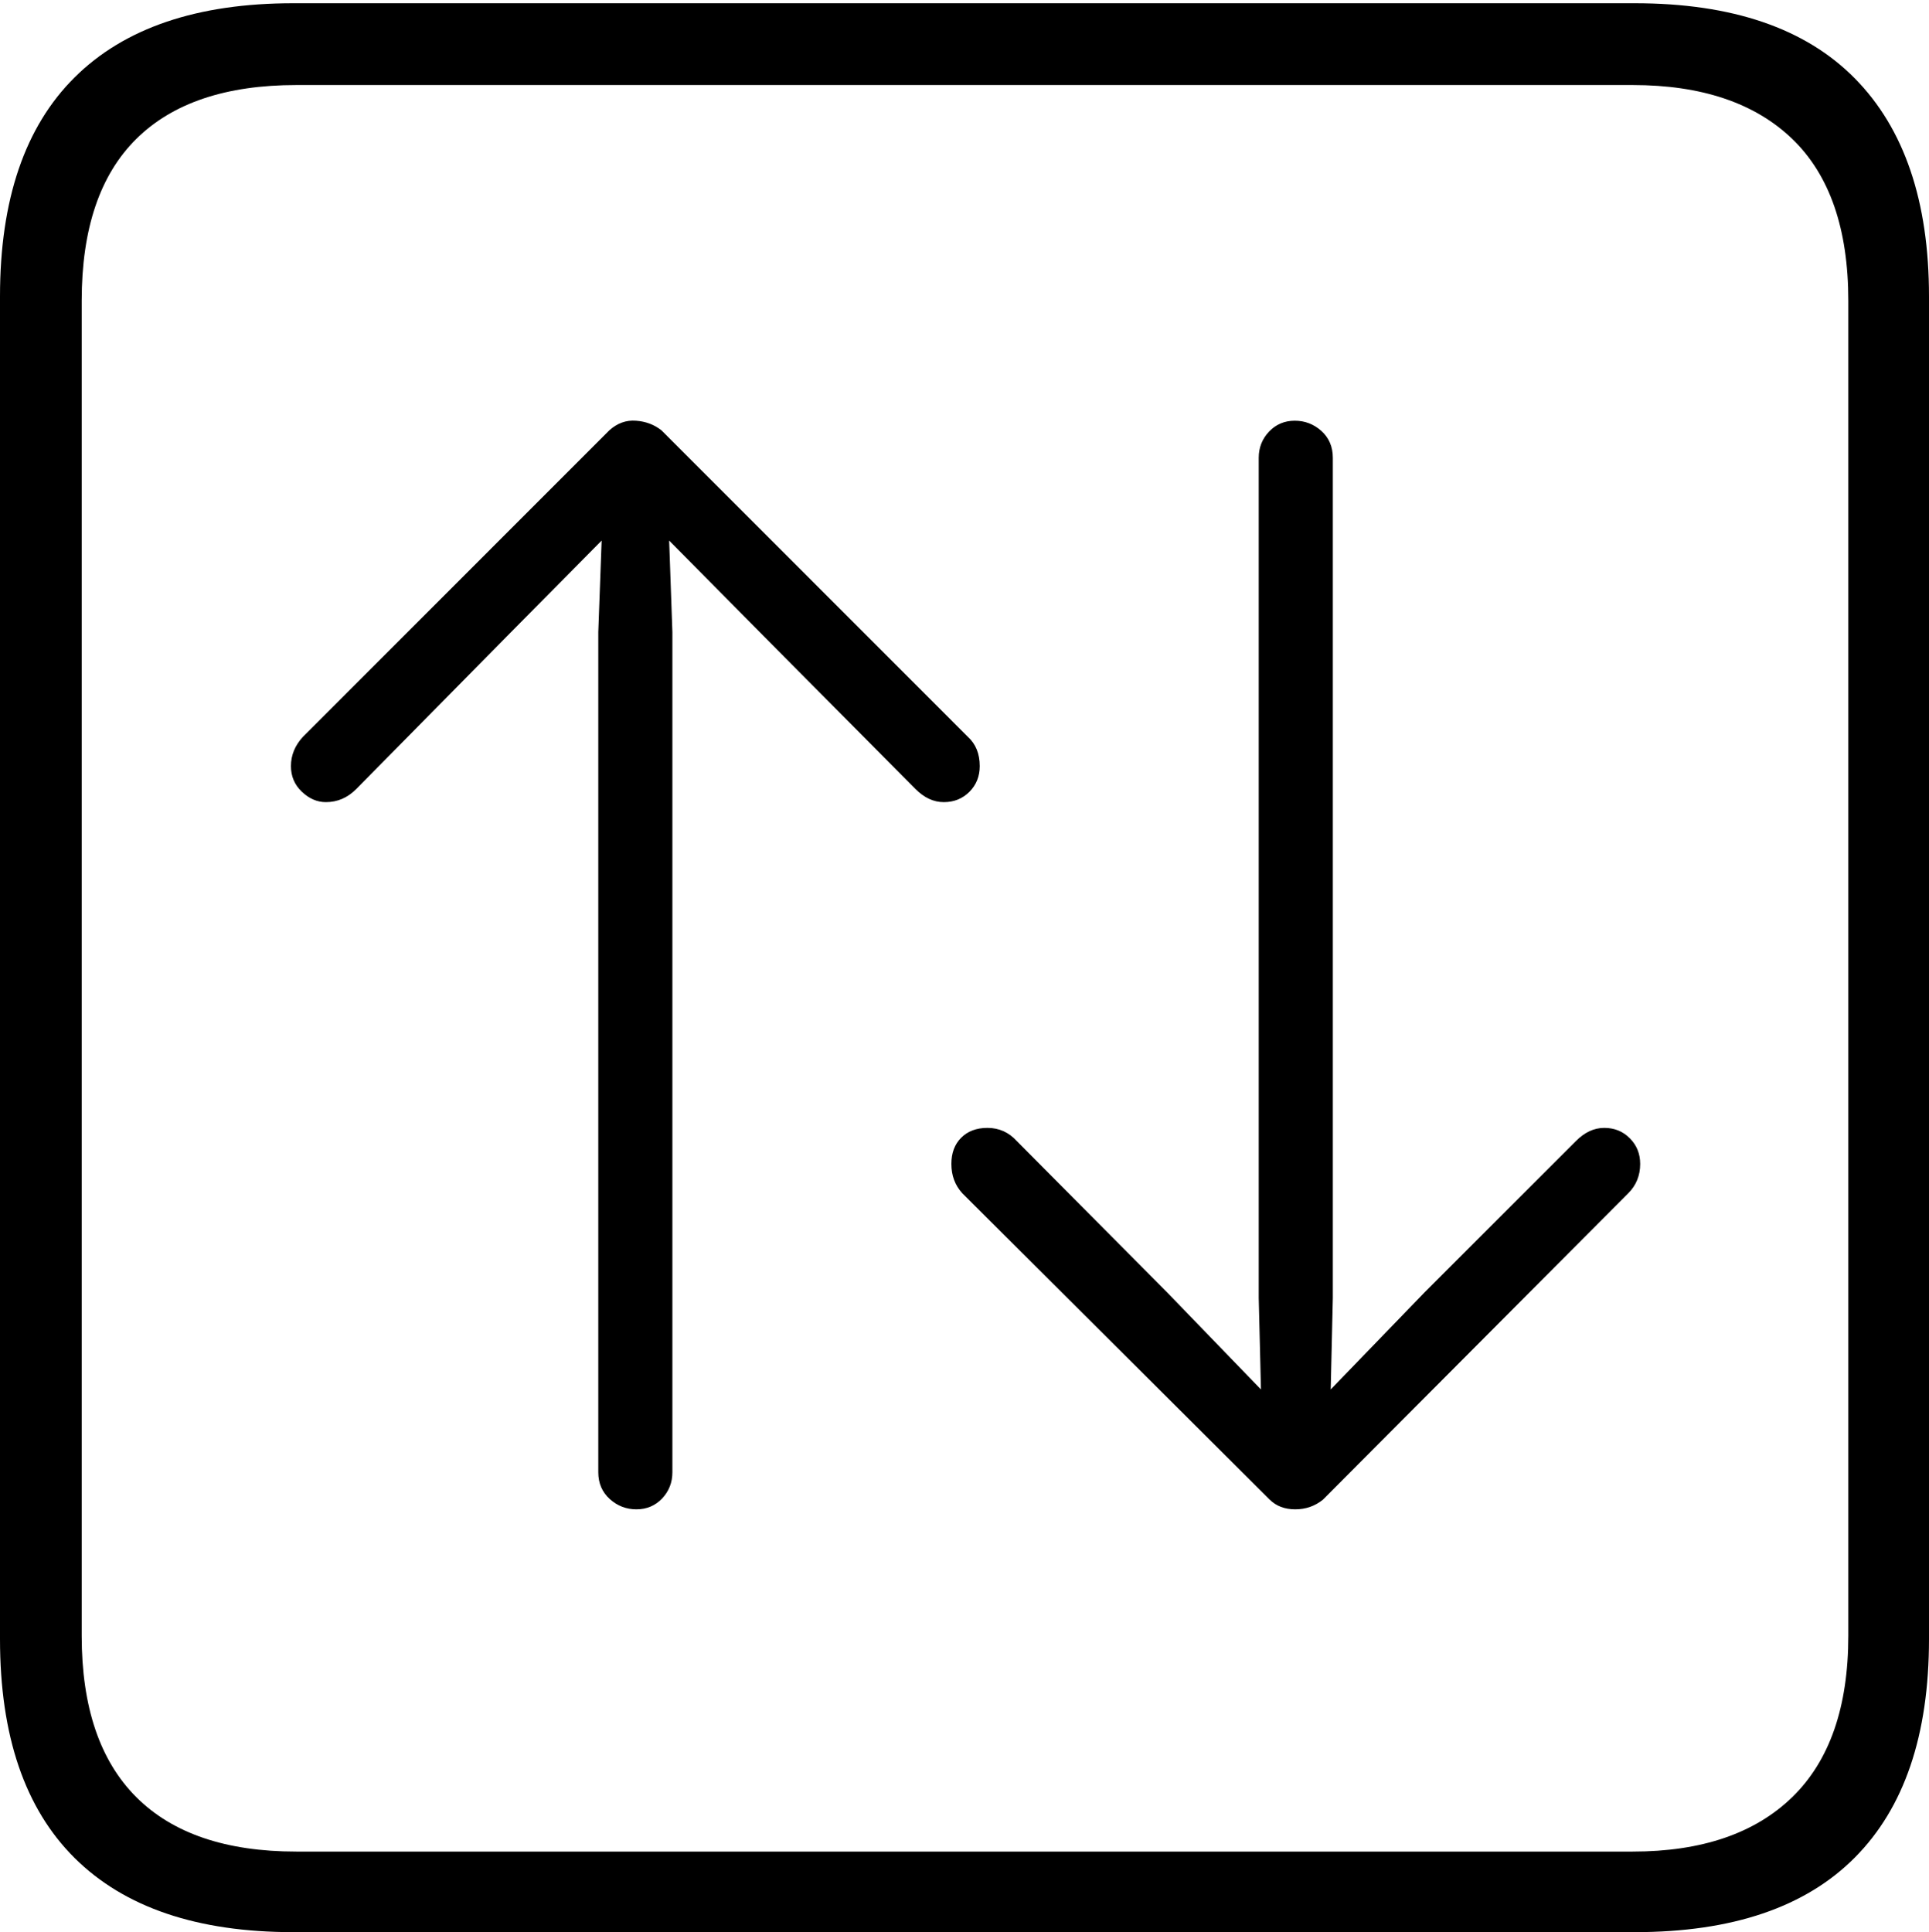 <?xml version="1.0" encoding="UTF-8"?>
<!--Generator: Apple Native CoreSVG 175-->
<!DOCTYPE svg
PUBLIC "-//W3C//DTD SVG 1.1//EN"
       "http://www.w3.org/Graphics/SVG/1.1/DTD/svg11.dtd">
<svg version="1.1" xmlns="http://www.w3.org/2000/svg" xmlns:xlink="http://www.w3.org/1999/xlink" width="17.285" height="17.314">
 <g>
  <rect height="17.314" opacity="0" width="17.285" x="0" y="0"/>
  <path d="M2.627 17.314L14.648 17.314Q15.957 17.314 16.621 16.645Q17.285 15.977 17.285 14.688L17.285 2.656Q17.285 1.377 16.621 0.703Q15.957 0.029 14.648 0.029L2.627 0.029Q1.338 0.029 0.669 0.693Q0 1.357 0 2.656L0 14.688Q0 15.986 0.669 16.65Q1.338 17.314 2.627 17.314ZM2.656 16.592Q1.709 16.592 1.221 16.104Q0.732 15.615 0.732 14.658L0.732 2.695Q0.732 1.729 1.221 1.245Q1.709 0.762 2.656 0.762L14.629 0.762Q15.557 0.762 16.06 1.245Q16.562 1.729 16.562 2.695L16.562 14.658Q16.562 15.615 16.06 16.104Q15.557 16.592 14.629 16.592ZM5.459 3.857L2.715 6.602Q2.607 6.719 2.607 6.865Q2.607 7.002 2.705 7.095Q2.803 7.188 2.92 7.188Q3.076 7.188 3.193 7.07L4.541 5.703L5.391 4.844L5.361 5.664L5.361 13.193Q5.361 13.34 5.464 13.433Q5.566 13.525 5.703 13.525Q5.84 13.525 5.933 13.428Q6.025 13.33 6.025 13.193L6.025 5.664L5.996 4.844L6.846 5.703L8.203 7.07Q8.32 7.188 8.457 7.188Q8.594 7.188 8.687 7.095Q8.779 7.002 8.779 6.865Q8.779 6.699 8.672 6.602L5.928 3.857Q5.83 3.779 5.698 3.77Q5.566 3.76 5.459 3.857ZM11.855 13.438L14.59 10.693Q14.697 10.586 14.697 10.43Q14.697 10.293 14.604 10.2Q14.512 10.107 14.375 10.107Q14.238 10.107 14.121 10.225L12.764 11.582L11.924 12.451L11.943 11.631L11.943 4.102Q11.943 3.955 11.841 3.862Q11.738 3.77 11.602 3.77Q11.465 3.77 11.372 3.867Q11.279 3.965 11.279 4.102L11.279 11.631L11.299 12.451L10.459 11.582L9.111 10.225Q9.004 10.107 8.848 10.107Q8.701 10.107 8.613 10.195Q8.525 10.283 8.525 10.43Q8.525 10.586 8.623 10.693L11.377 13.438Q11.465 13.525 11.606 13.525Q11.748 13.525 11.855 13.438Z" fill="#000000"/>
 </g>
</svg>

